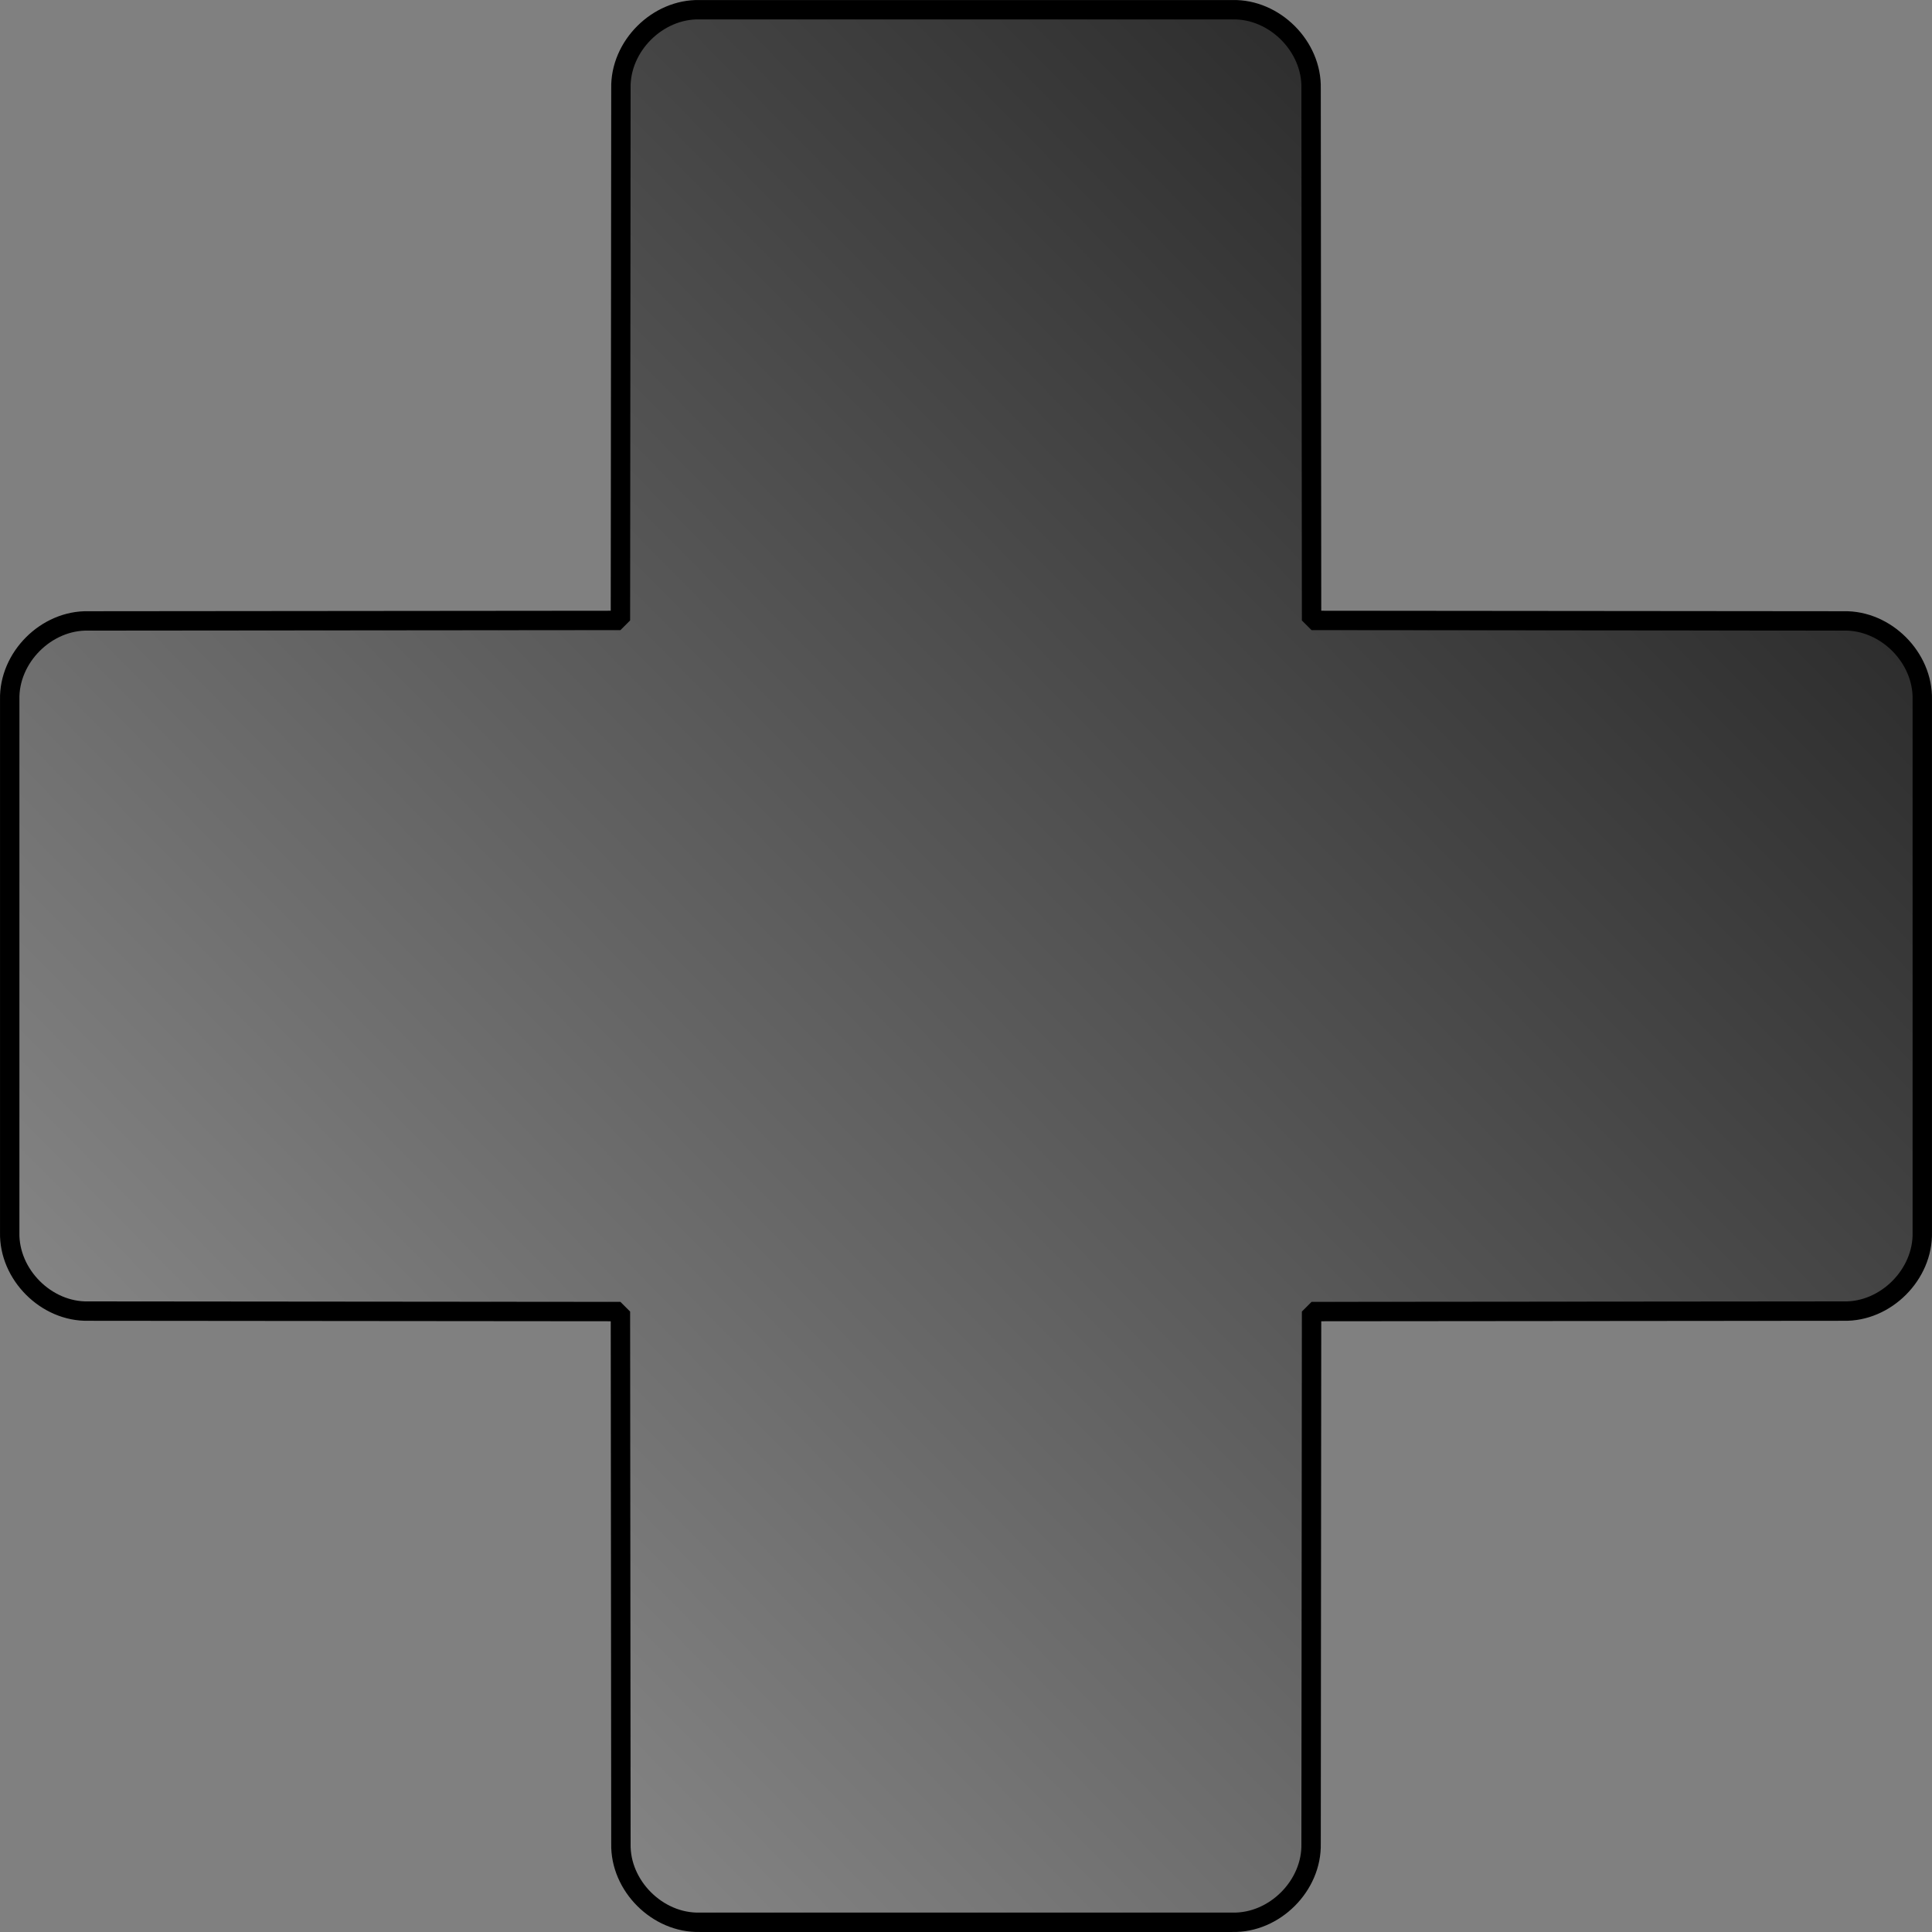 <svg height="24.907mm" viewBox="0 0 249.073 249.072" width="24.907mm" xmlns="http://www.w3.org/2000/svg" xmlns:xlink="http://www.w3.org/1999/xlink"><rect x="0" y="0" width="249.073" height="249.072" fill="#808080" stroke="none"/><linearGradient id="a" gradientUnits="userSpaceOnUse" x1="-277.359" x2="157.399" y1="280.994" y2="-147.906"><stop offset="0" stop-color="#1a1a1a"/><stop offset="1" stop-color="#fff"/></linearGradient><path d="m-271.573 118.64c22.862-.021 45.725-.041 68.587-.062.021-22.862.041-45.725.062-68.587-.13-5.437 4.725-10.277 10.159-10.146h68.66c5.434-.131 10.288 4.709 10.158 10.146l.063 68.587c22.862.021 45.724.041 68.586.062 5.437-.13 10.277 4.725 10.146 10.159v68.66c.131 5.434-4.709 10.288-10.146 10.158l-68.586.063-.063 68.586c.13 5.437-4.724 10.277-10.158 10.146h-68.66c-5.434.131-10.289-4.709-10.159-10.146-.021-22.862-.041-45.724-.062-68.586l-68.587-.063c-5.437.13-10.277-4.724-10.146-10.158v-68.66c-.131-5.434 4.709-10.289 10.146-10.159" style="fill-rule:evenodd;fill:url(#a);stroke-linecap:round;stroke-linejoin:bevel;stroke-width:2.5;stroke:#000" transform="matrix(-1 0 0 -1 -33.899 287.665)"/></svg>